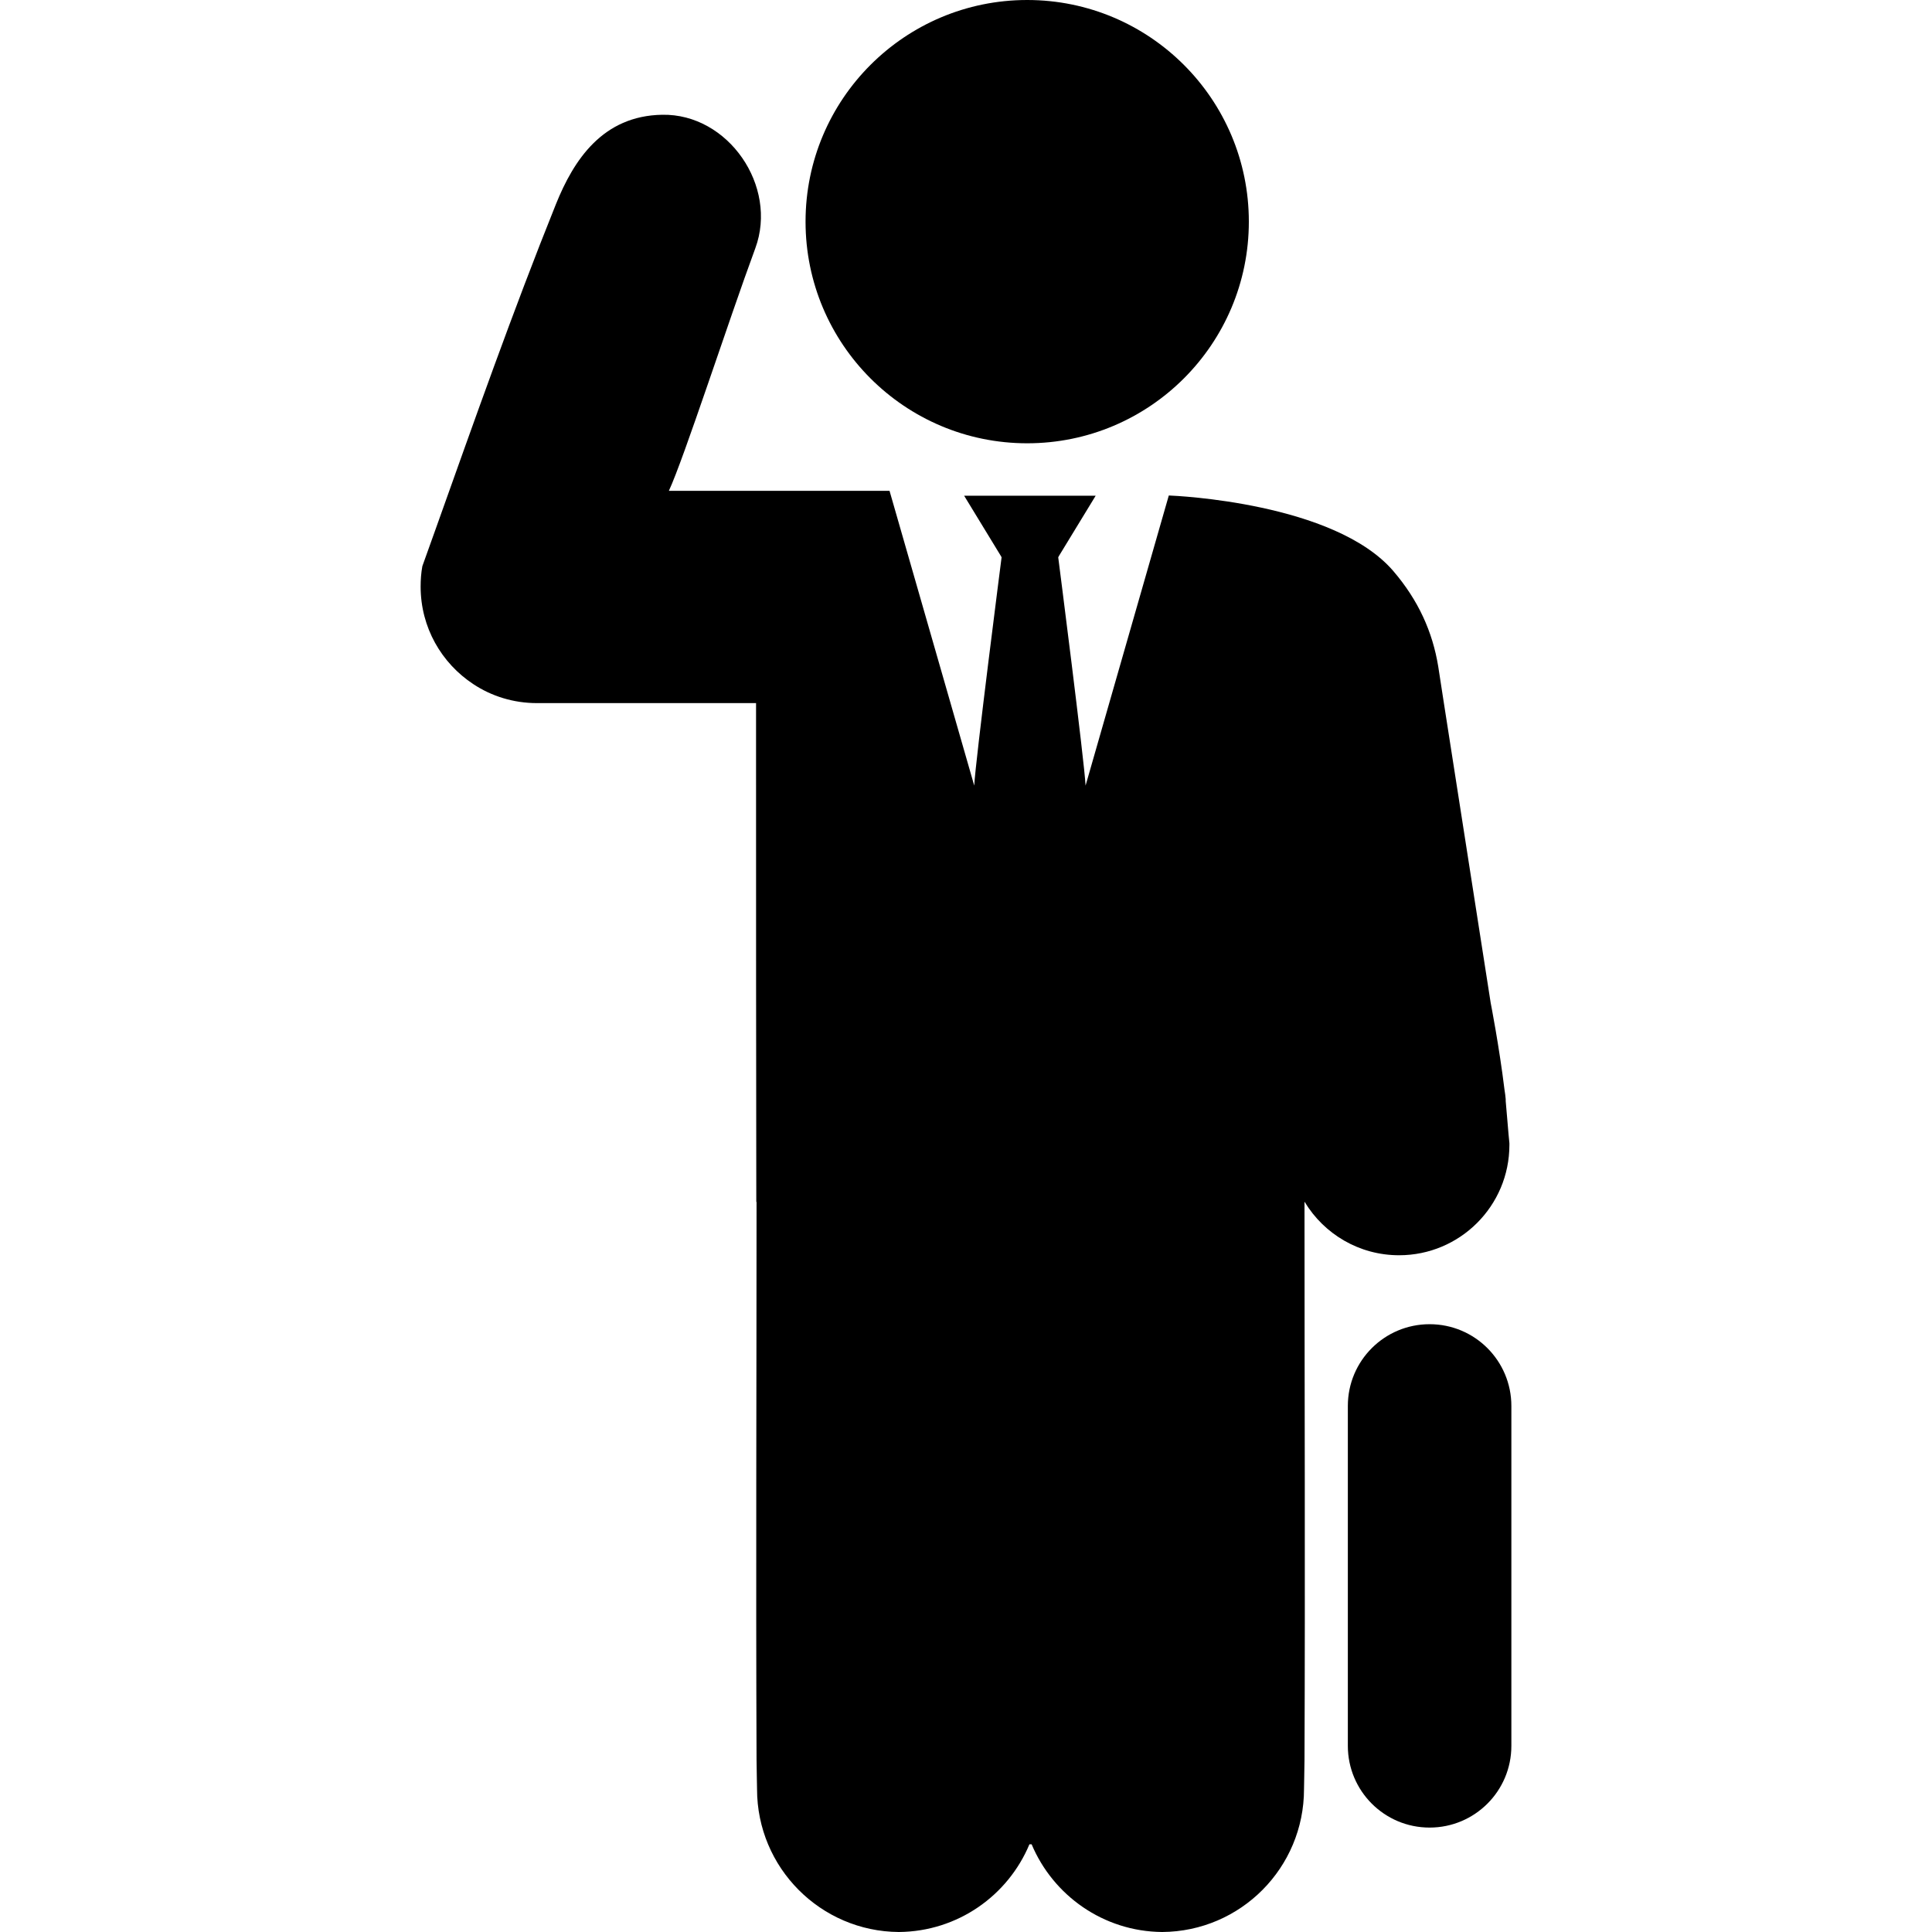 <?xml version="1.0" encoding="iso-8859-1"?>
<!-- Generator: Adobe Illustrator 16.0.0, SVG Export Plug-In . SVG Version: 6.00 Build 0)  -->
<!DOCTYPE svg PUBLIC "-//W3C//DTD SVG 1.1//EN" "http://www.w3.org/Graphics/SVG/1.1/DTD/svg11.dtd">
<svg version="1.1" id="Capa_1" xmlns="http://www.w3.org/2000/svg" xmlns:xlink="http://www.w3.org/1999/xlink" x="0px" y="0px"
	fill="#000000"  width="784.5px" height="784.5px" viewBox="0 0 784.5 784.5" style="enable-background:new 0 0 784.5 784.5;" xml:space="preserve"
	>
<g>
	<circle cx="417.099" cy="90" r="90"/>
	<path d="M611.399,447.1c0-0.5,0-0.8,0-0.8c-0.1-1.3-0.301-2.6-0.5-3.899c-2.1-17.301-5.6-35.2-5.6-35.2l-19-121.7l-2.301-14.9
		c-2.299-14-8-26.8-18.299-38.8c-23.9-27.7-88.301-30.5-91-30.6c-0.102,0-0.102,0-0.102,0S441.2,317.7,440.8,319v0.1V319
		c-0.4-9.3-11.1-92.7-11.1-92.7s0.1-0.1,0.199-0.4l15-24.6h-53.4l15,24.6c0.1,0.2,0.201,0.4,0.201,0.4s-10.701,83.3-11.102,92.7v0.1
		c0,0,0,0,0-0.1C395.2,317.7,361.4,199.9,361.2,199.3c-28.4,0-61.3,0-89.6,0c6.1-13.1,24.2-69,35.1-98.5c9.3-25.2-11-54.7-37.8-54.2
		C244.8,47,233,64.8,225.7,83c-17.5,43.5-33.1,87.8-48.9,132.1c-1.8,4.9-3.5,9.9-5.3,14.8c-0.5,2.7-0.7,5.5-0.7,8.3
		c0,16.6,8.5,31.1,21.4,39.6c7.4,4.9,16.3,7.7,25.8,7.7h32.1H307c0,9.3,0,16.9,0,24.5c0,59.4,0,118.7,0.1,178.1l0.1-0.1
		c0,0.2,0,0.4,0,0.7c0,75.3-0.3,150.5,0,225.8c0,2.6,0.2,10.6,0.2,12c0,31.9,25.8,57.8,57.6,58c23.9-0.2,44.3-14.8,53-35.6
		c0.9,0,0,0,0.9,0c8.701,20.699,29.1,35.399,53,35.6c31.9-0.2,57.6-26.1,57.6-58c0-1.4,0.201-9.4,0.201-12
		c0.299-75.3,0-150.5,0-225.8c0-0.2,0-0.4,0-0.7l0.1,0.1c7.801,12.9,22,21.601,38.301,21.601c24.699,0,44.799-20,44.799-44.8
		c0-0.2,0-0.5,0-0.7C612.399,459.5,611.999,453.4,611.399,447.1z"/>
	<path d="M613.7,570.9c0-18.301-14.801-33.2-33.201-33.2c-18.299,0-33.199,14.8-33.199,33.2v137.3l0,0c0,0.2,0,0.399,0,0.7
		c0,18.3,14.799,33.199,33.199,33.199c18.301,0,33.201-14.8,33.201-33.199c0-0.2,0-0.4,0-0.7l0,0V570.9z"/>
</g>
<g>
</g>
<g>
</g>
<g>
</g>
<g>
</g>
<g>
</g>
<g>
</g>
<g>
</g>
<g>
</g>
<g>
</g>
<g>
</g>
<g>
</g>
<g>
</g>
<g>
</g>
<g>
</g>
<g>
</g>
</svg>

